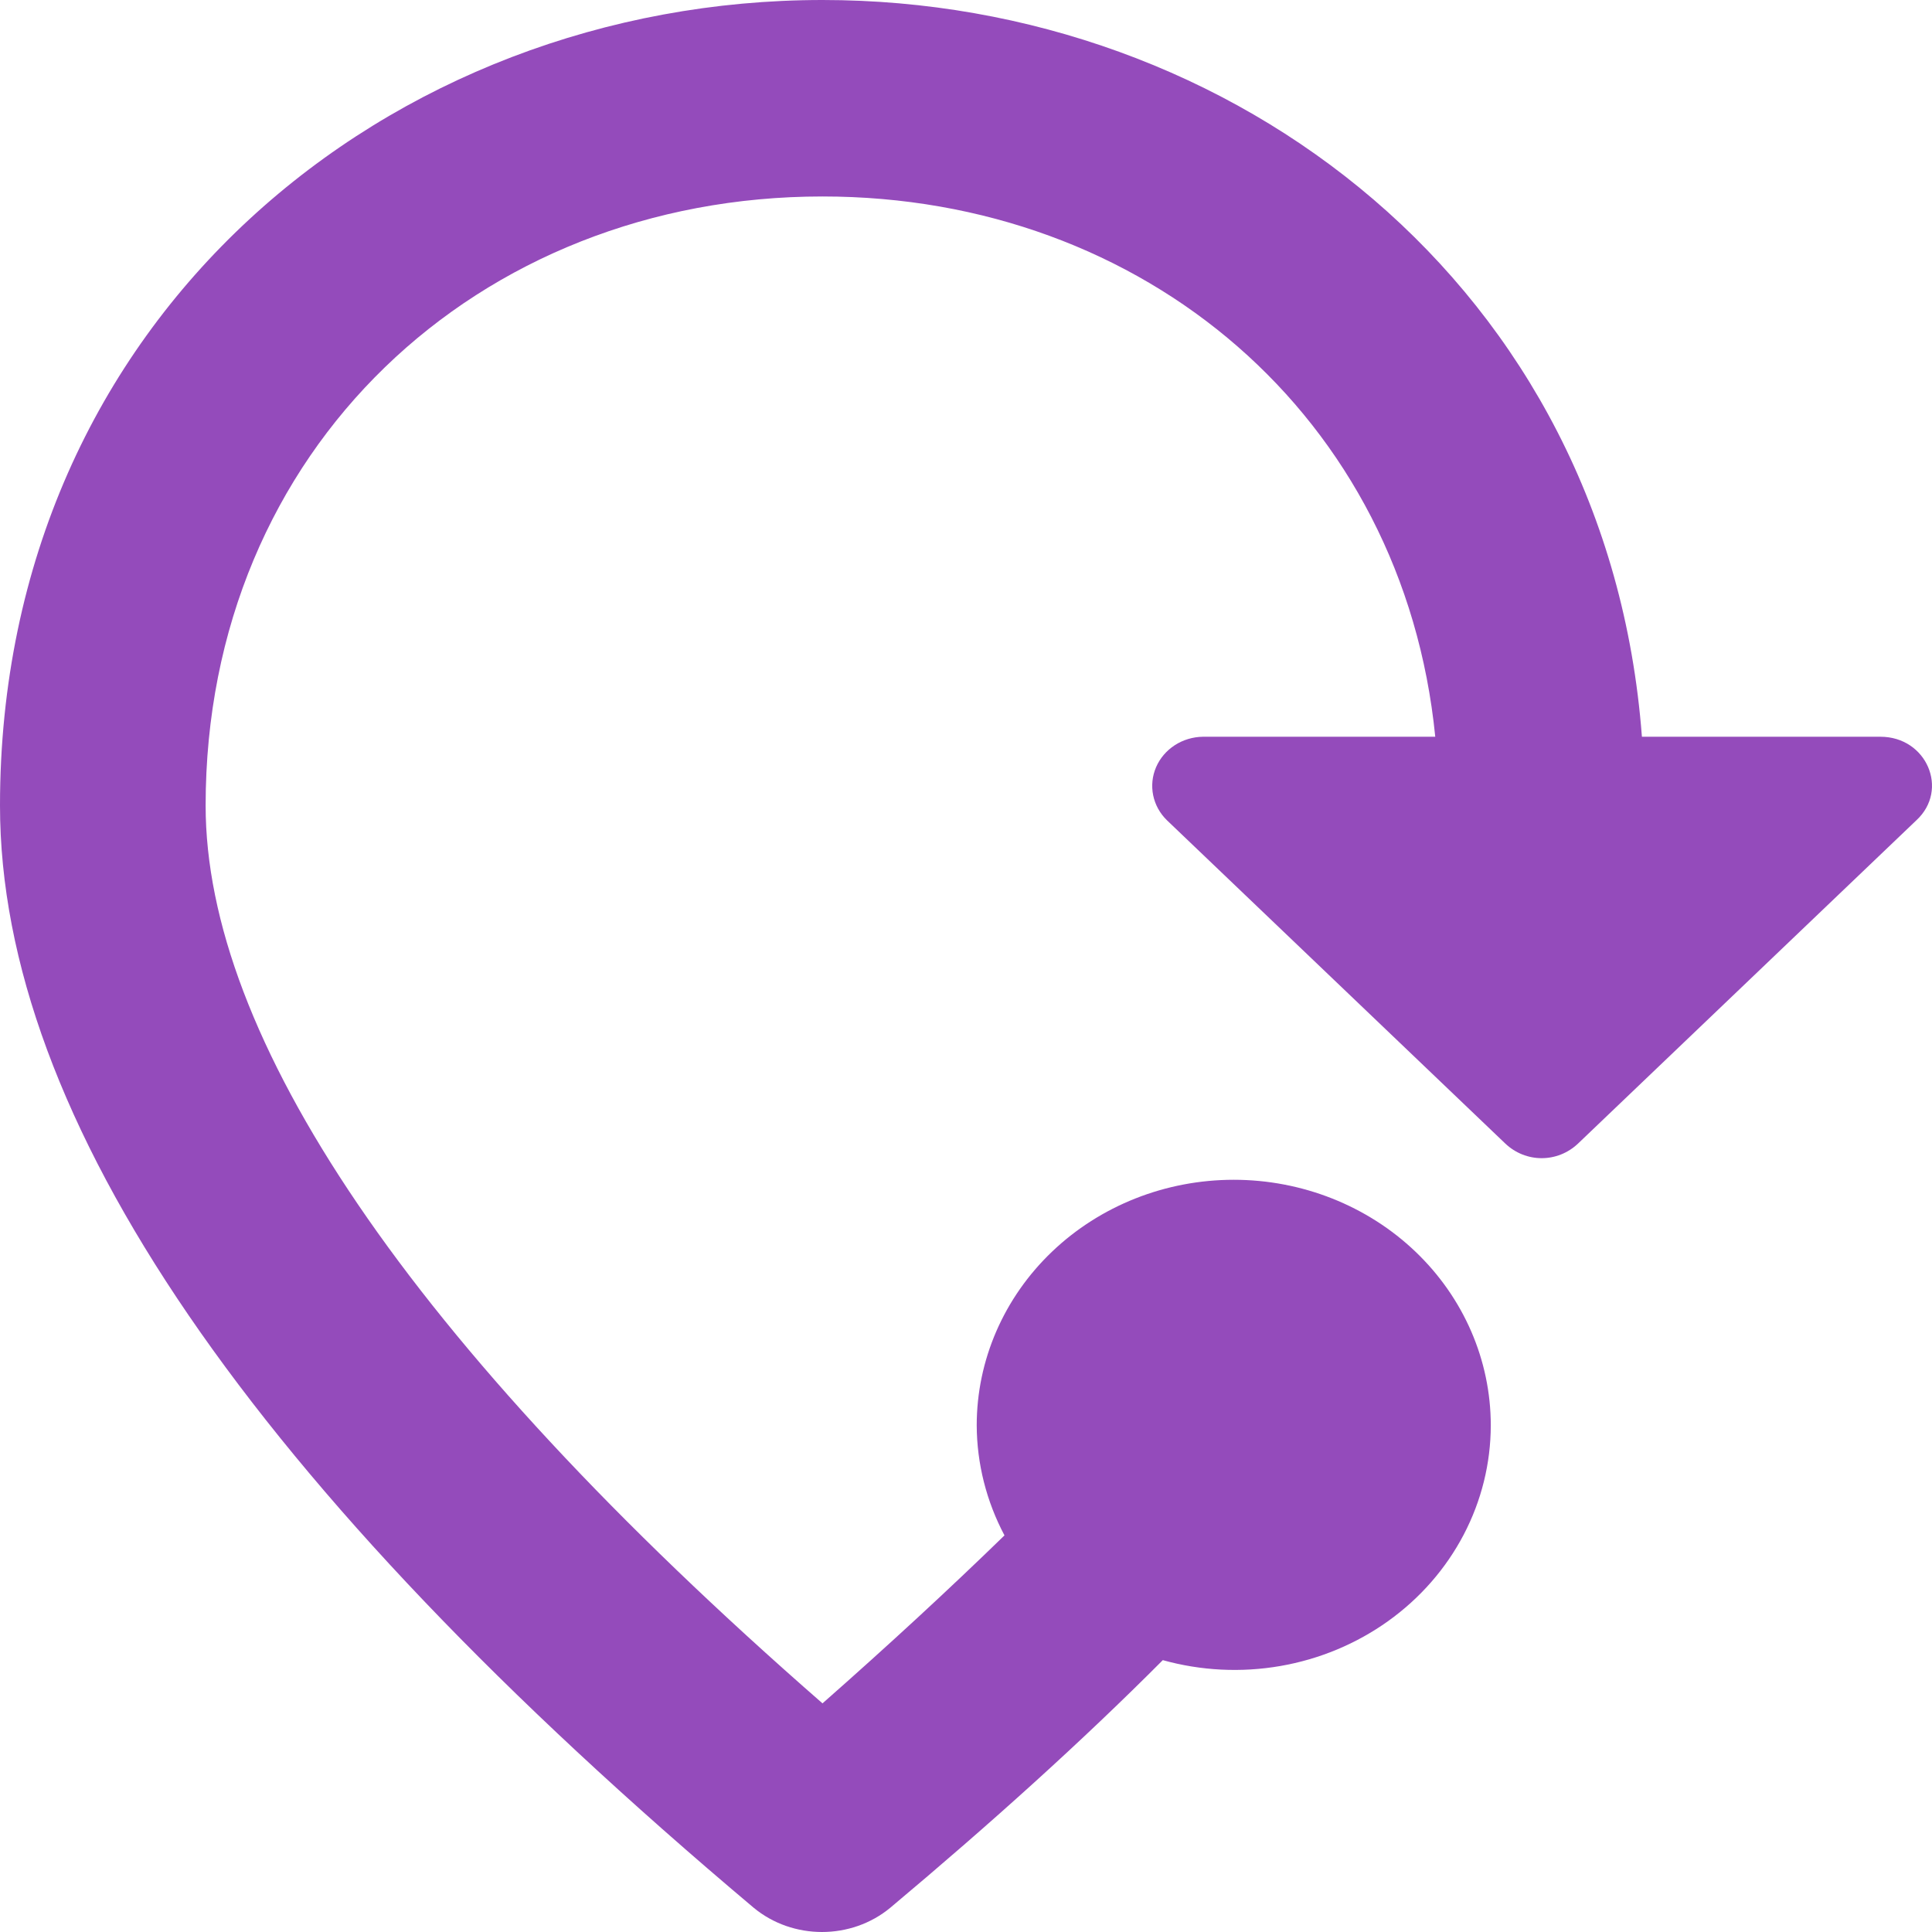 <svg width="192" height="192" viewBox="0 0 192 192" fill="none" xmlns="http://www.w3.org/2000/svg">
<path d="M0 80.051C0 31.435 38.826 0 81.739 0C122.608 0 159.8 28.506 163.171 73.217H186.876C191.473 73.217 193.721 78.489 190.452 81.515L156.837 113.633C154.793 115.586 151.626 115.586 149.582 113.633L115.967 81.515C115.267 80.833 114.792 79.969 114.601 79.032C114.409 78.094 114.51 77.123 114.891 76.239C115.272 75.356 115.916 74.599 116.743 74.061C117.569 73.524 118.543 73.231 119.543 73.217H142.634C139.467 41.392 113.719 19.525 81.739 19.525C47.511 19.525 20.435 44.614 20.435 80.051C20.435 102.895 40.359 133.158 81.739 169.278C88.278 163.519 94.306 157.954 99.824 152.585C98.026 149.195 97.081 145.451 97.065 141.651C97.065 135.178 99.756 128.97 104.546 124.393C109.337 119.817 115.834 117.245 122.608 117.245C129.383 117.245 135.88 119.817 140.67 124.393C145.461 128.97 148.152 135.178 148.152 141.651C148.148 145.426 147.225 149.149 145.456 152.524C143.686 155.899 141.119 158.835 137.957 161.098C134.795 163.362 131.125 164.891 127.237 165.566C123.35 166.24 119.351 166.04 115.558 164.983C107.589 172.988 98.495 181.188 88.482 189.584C84.6 192.805 78.776 192.805 74.893 189.584C25.032 147.606 0 111.095 0 80.051Z" fill="#944BBB"/>
</svg>
